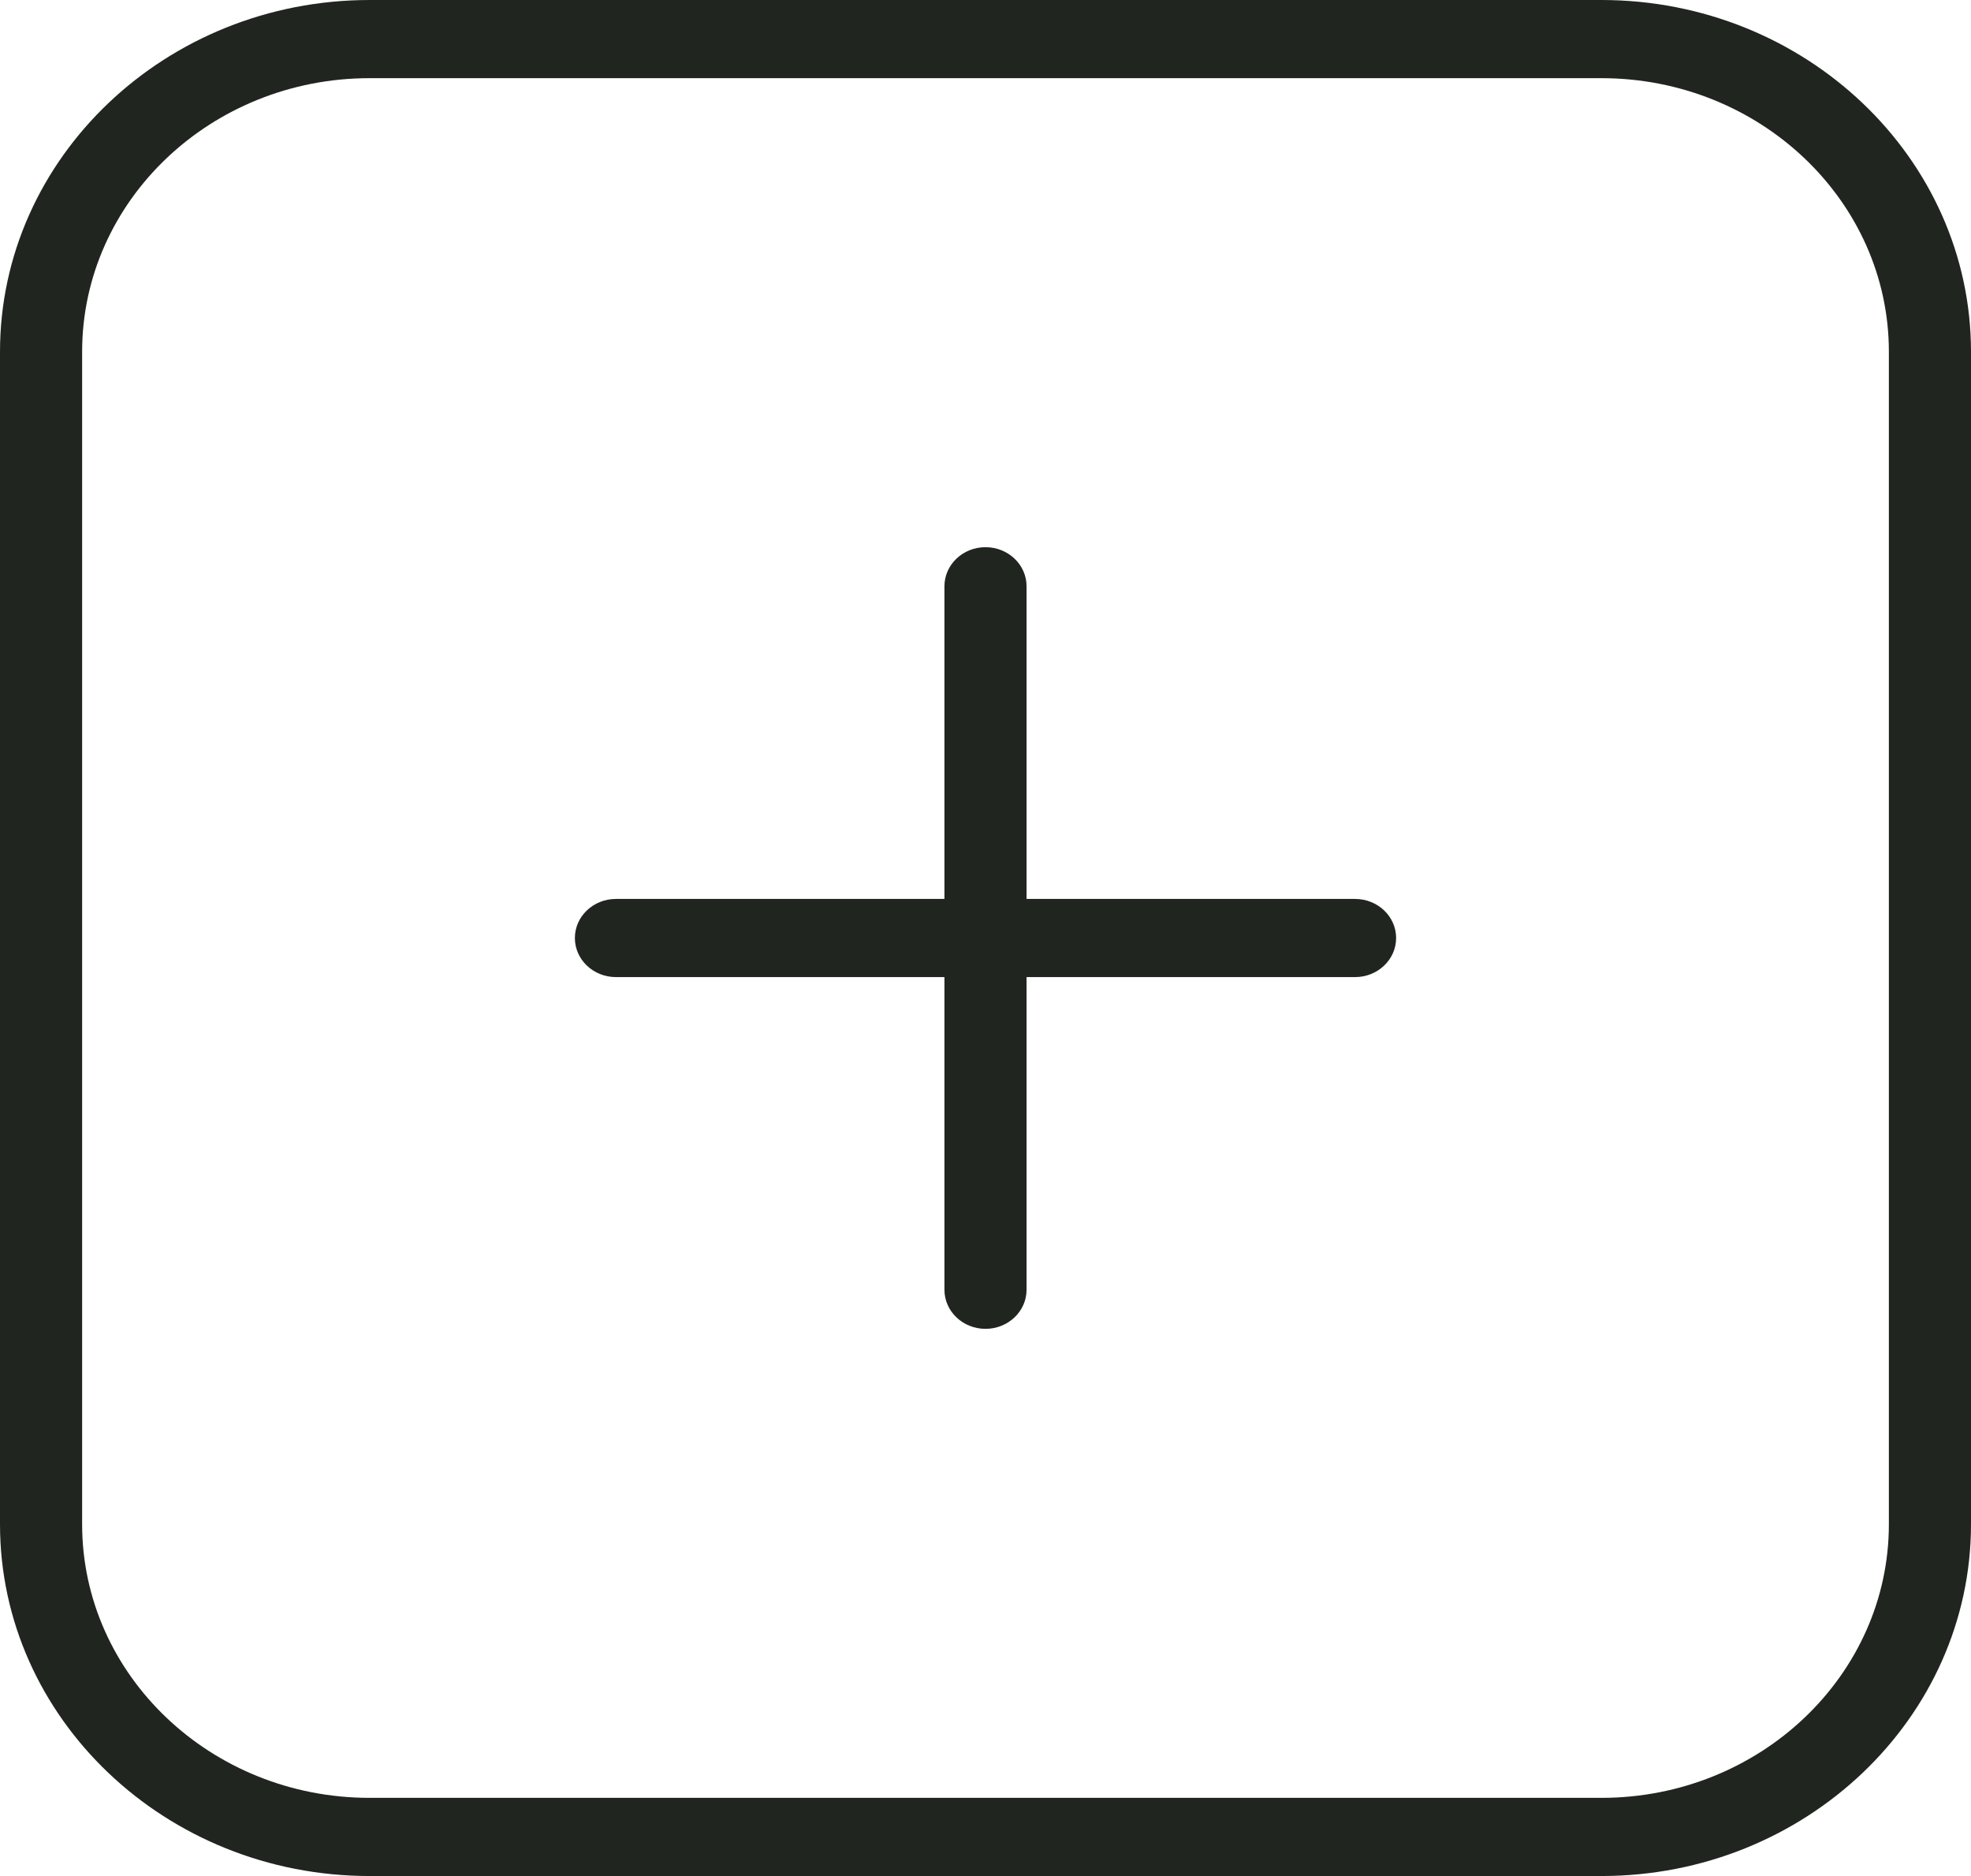 <svg width="124" height="118" viewBox="0 0 124 118" fill="none" xmlns="http://www.w3.org/2000/svg">
<path d="M87.833 59C87.833 60.357 86.676 61.458 85.25 61.458H64.583V81.125C64.583 82.482 63.426 83.583 62 83.583C60.574 83.583 59.417 82.482 59.417 81.125V61.458H38.75C37.324 61.458 36.167 60.357 36.167 59C36.167 57.643 37.324 56.542 38.75 56.542H59.417V36.875C59.417 35.518 60.574 34.417 62 34.417C63.426 34.417 64.583 35.518 64.583 36.875V56.542H85.25C86.676 56.542 87.833 57.643 87.833 59ZM124 22.125V95.875C124 108.073 113.568 118 100.75 118H23.25C10.431 118 0 108.073 0 95.875V22.125C0 9.927 10.431 0 23.25 0H100.75C113.568 0 124 9.927 124 22.125ZM118.833 22.125C118.833 12.636 110.722 4.917 100.75 4.917H23.25C13.278 4.917 5.167 12.636 5.167 22.125V95.875C5.167 105.364 13.278 113.083 23.25 113.083H100.75C110.722 113.083 118.833 105.364 118.833 95.875V22.125Z" fill="#212520"/>
</svg>
